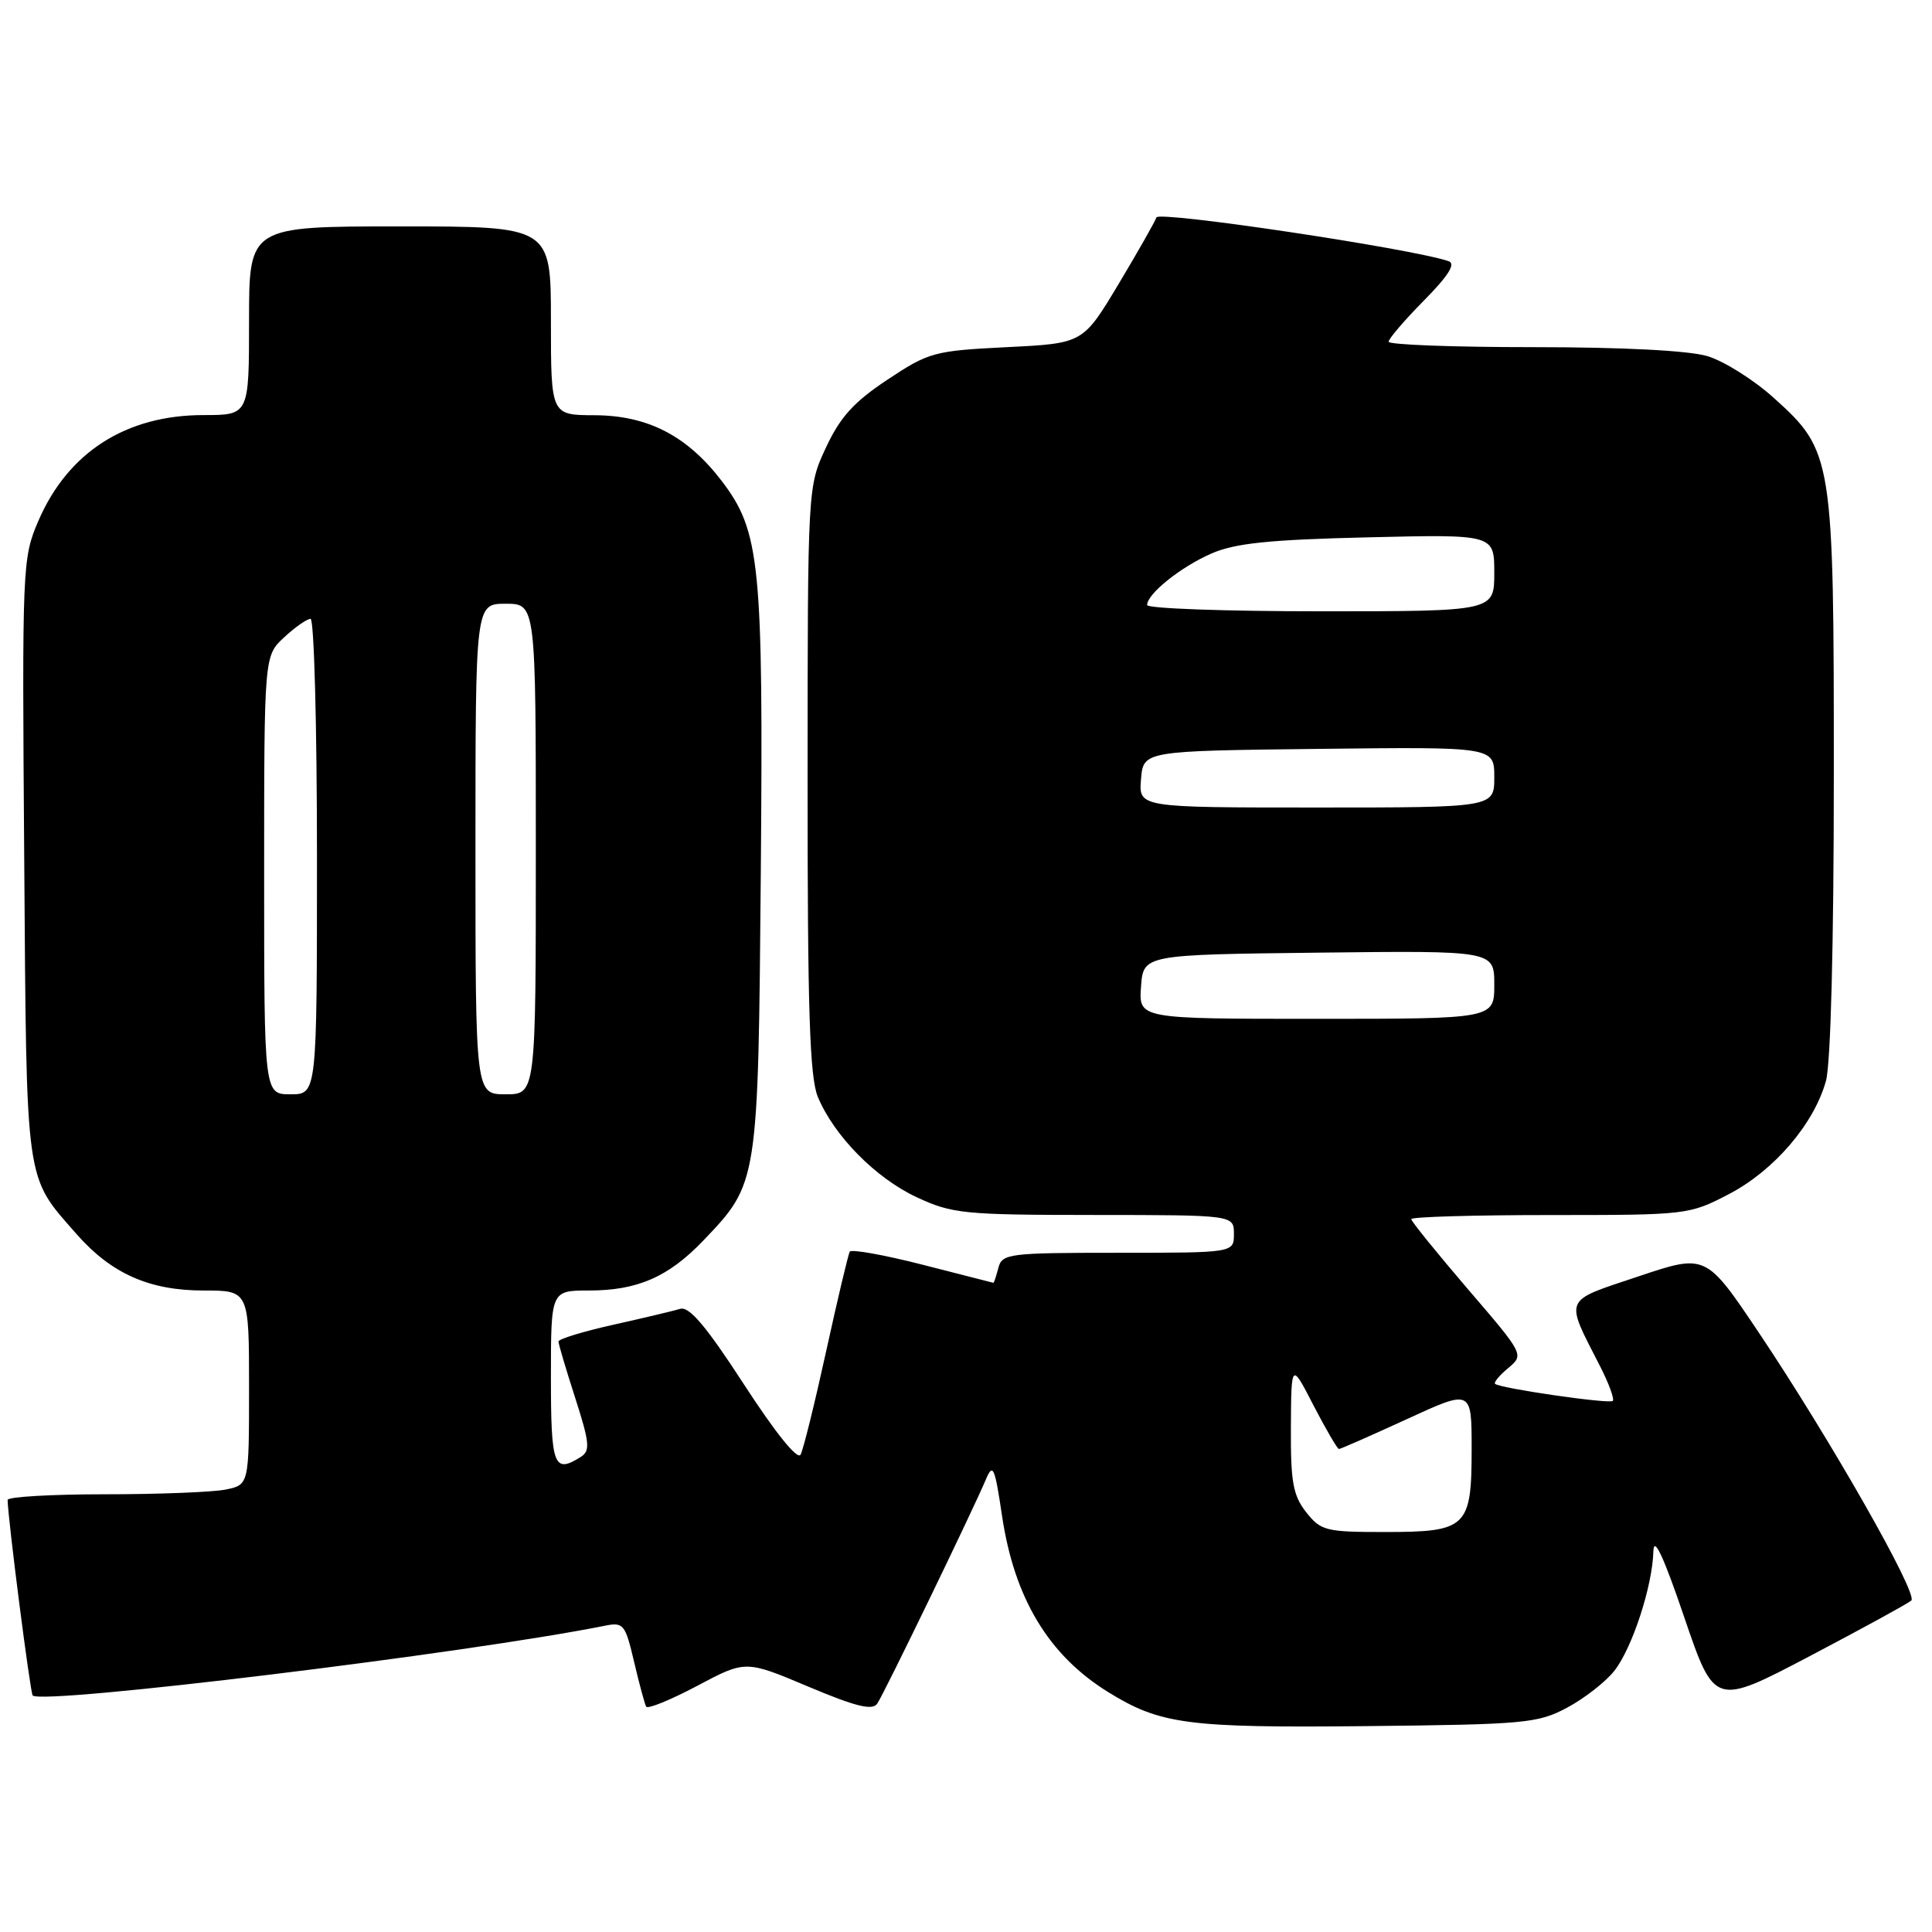 <?xml version="1.0" encoding="UTF-8" standalone="no"?>
<!DOCTYPE svg PUBLIC "-//W3C//DTD SVG 1.1//EN" "http://www.w3.org/Graphics/SVG/1.1/DTD/svg11.dtd" >
<svg xmlns="http://www.w3.org/2000/svg" xmlns:xlink="http://www.w3.org/1999/xlink" version="1.1" viewBox="0 0 256 256">
 <g >
 <path fill="currentColor"
d=" M 207.66 226.27 C 209.94 225.05 212.75 222.86 213.91 221.39 C 216.28 218.38 218.96 210.17 219.08 205.57 C 219.13 203.45 220.41 206.17 223.17 214.29 C 227.19 226.07 227.19 226.07 239.85 219.42 C 246.81 215.76 252.84 212.46 253.26 212.08 C 254.20 211.22 242.44 190.58 233.04 176.56 C 226.04 166.13 226.04 166.13 217.07 169.14 C 207.01 172.51 207.31 171.81 212.03 181.06 C 213.19 183.33 213.94 185.39 213.70 185.63 C 213.27 186.06 198.84 183.98 198.11 183.37 C 197.89 183.20 198.67 182.25 199.84 181.28 C 201.96 179.50 201.96 179.50 194.48 170.79 C 190.37 165.99 187.00 161.83 187.00 161.54 C 187.00 161.24 195.27 161.00 205.39 161.00 C 223.57 161.00 223.83 160.97 229.12 158.21 C 235.09 155.09 240.37 148.92 241.95 143.22 C 242.58 140.97 242.99 125.04 242.99 102.93 C 243.00 60.51 242.88 59.78 235.01 52.70 C 232.37 50.32 228.42 47.84 226.24 47.19 C 223.77 46.45 215.02 46.00 203.13 46.00 C 192.61 46.00 184.00 45.68 184.00 45.28 C 184.00 44.89 186.10 42.43 188.68 39.82 C 191.98 36.47 192.93 34.93 191.93 34.60 C 186.86 32.90 153.53 27.92 153.23 28.81 C 153.04 29.38 150.77 33.37 148.19 37.68 C 143.50 45.50 143.50 45.50 133.41 46.00 C 123.77 46.48 123.07 46.67 117.59 50.31 C 113.13 53.27 111.32 55.27 109.44 59.31 C 107.02 64.50 107.02 64.50 107.01 103.28 C 107.00 133.94 107.29 142.75 108.37 145.35 C 110.54 150.54 116.04 156.11 121.49 158.65 C 126.17 160.83 127.73 160.98 145.00 160.99 C 163.50 161.00 163.50 161.00 163.50 163.50 C 163.50 166.00 163.50 166.00 148.16 166.00 C 133.65 166.00 132.78 166.11 132.29 168.00 C 132.00 169.10 131.71 169.99 131.63 169.98 C 131.56 169.97 127.34 168.89 122.24 167.58 C 117.15 166.28 112.82 165.50 112.60 165.85 C 112.39 166.21 110.99 172.12 109.48 179.00 C 107.97 185.88 106.45 192.06 106.08 192.75 C 105.68 193.50 102.76 189.88 98.60 183.47 C 93.59 175.75 91.33 173.07 90.13 173.43 C 89.23 173.70 85.24 174.65 81.25 175.54 C 77.26 176.43 74.00 177.43 74.00 177.76 C 74.00 178.09 75.00 181.45 76.22 185.24 C 78.13 191.18 78.23 192.24 76.97 193.04 C 73.38 195.31 73.00 194.29 73.00 182.50 C 73.00 171.00 73.00 171.00 78.03 171.00 C 84.47 171.00 88.57 169.21 93.20 164.37 C 100.47 156.77 100.46 156.83 100.81 115.68 C 101.15 74.63 100.73 70.42 95.63 63.73 C 91.05 57.74 85.83 55.04 78.75 55.02 C 73.00 55.00 73.00 55.00 73.00 42.50 C 73.00 30.00 73.00 30.00 53.00 30.00 C 33.00 30.00 33.00 30.00 33.00 42.50 C 33.00 55.00 33.00 55.00 26.97 55.00 C 16.69 55.00 9.00 59.93 5.08 69.03 C 2.96 73.96 2.92 74.92 3.21 113.79 C 3.53 157.59 3.26 155.67 10.17 163.55 C 14.75 168.76 19.80 171.00 26.96 171.00 C 33.00 171.00 33.00 171.00 33.00 183.88 C 33.00 196.75 33.00 196.75 29.87 197.38 C 28.16 197.72 20.96 198.00 13.87 198.00 C 6.79 198.00 1.00 198.34 1.01 198.75 C 1.04 201.18 4.01 224.34 4.33 224.66 C 5.60 225.94 62.04 219.05 80.14 215.42 C 82.61 214.92 82.85 215.21 84.02 220.20 C 84.70 223.11 85.43 225.79 85.62 226.14 C 85.82 226.49 88.86 225.25 92.39 223.38 C 98.79 219.98 98.79 219.98 107.09 223.48 C 113.40 226.14 115.60 226.68 116.24 225.74 C 117.15 224.41 128.91 200.13 130.64 196.02 C 131.57 193.82 131.81 194.37 132.77 200.82 C 134.39 211.76 138.93 219.31 146.82 224.20 C 153.76 228.49 157.32 228.96 181.00 228.72 C 202.08 228.50 203.76 228.35 207.66 226.27 Z  M 173.07 200.37 C 171.33 198.15 171.01 196.36 171.05 189.12 C 171.10 180.50 171.10 180.50 174.06 186.25 C 175.70 189.41 177.21 192.00 177.42 192.00 C 177.63 192.00 181.67 190.22 186.40 188.05 C 195.00 184.09 195.00 184.09 195.00 191.97 C 195.00 202.41 194.39 203.00 183.50 203.00 C 175.67 203.00 175.02 202.84 173.07 200.37 Z  M 35.00 115.95 C 35.00 86.90 35.00 86.90 37.65 84.45 C 39.10 83.10 40.68 82.00 41.15 82.00 C 41.62 82.00 42.00 96.17 42.00 113.50 C 42.00 145.00 42.00 145.00 38.50 145.00 C 35.00 145.00 35.00 145.00 35.00 115.95 Z  M 63.00 112.50 C 63.00 80.00 63.00 80.00 67.00 80.00 C 71.00 80.00 71.00 80.00 71.00 112.50 C 71.00 145.00 71.00 145.00 67.00 145.00 C 63.00 145.00 63.00 145.00 63.00 112.50 Z  M 151.19 130.75 C 151.50 126.50 151.50 126.50 174.75 126.23 C 198.00 125.96 198.00 125.96 198.00 130.48 C 198.00 135.00 198.00 135.00 174.44 135.00 C 150.89 135.00 150.89 135.00 151.19 130.75 Z  M 151.19 103.25 C 151.50 99.50 151.50 99.50 174.75 99.23 C 198.00 98.96 198.00 98.96 198.00 102.98 C 198.00 107.00 198.00 107.00 174.44 107.00 C 150.88 107.00 150.88 107.00 151.19 103.25 Z  M 152.00 80.17 C 152.00 78.69 156.44 75.13 160.51 73.35 C 163.63 71.98 168.14 71.51 181.25 71.20 C 198.00 70.80 198.00 70.80 198.00 75.90 C 198.00 81.00 198.00 81.00 175.00 81.00 C 162.35 81.00 152.00 80.63 152.00 80.17 Z "/>
</g>
</svg>